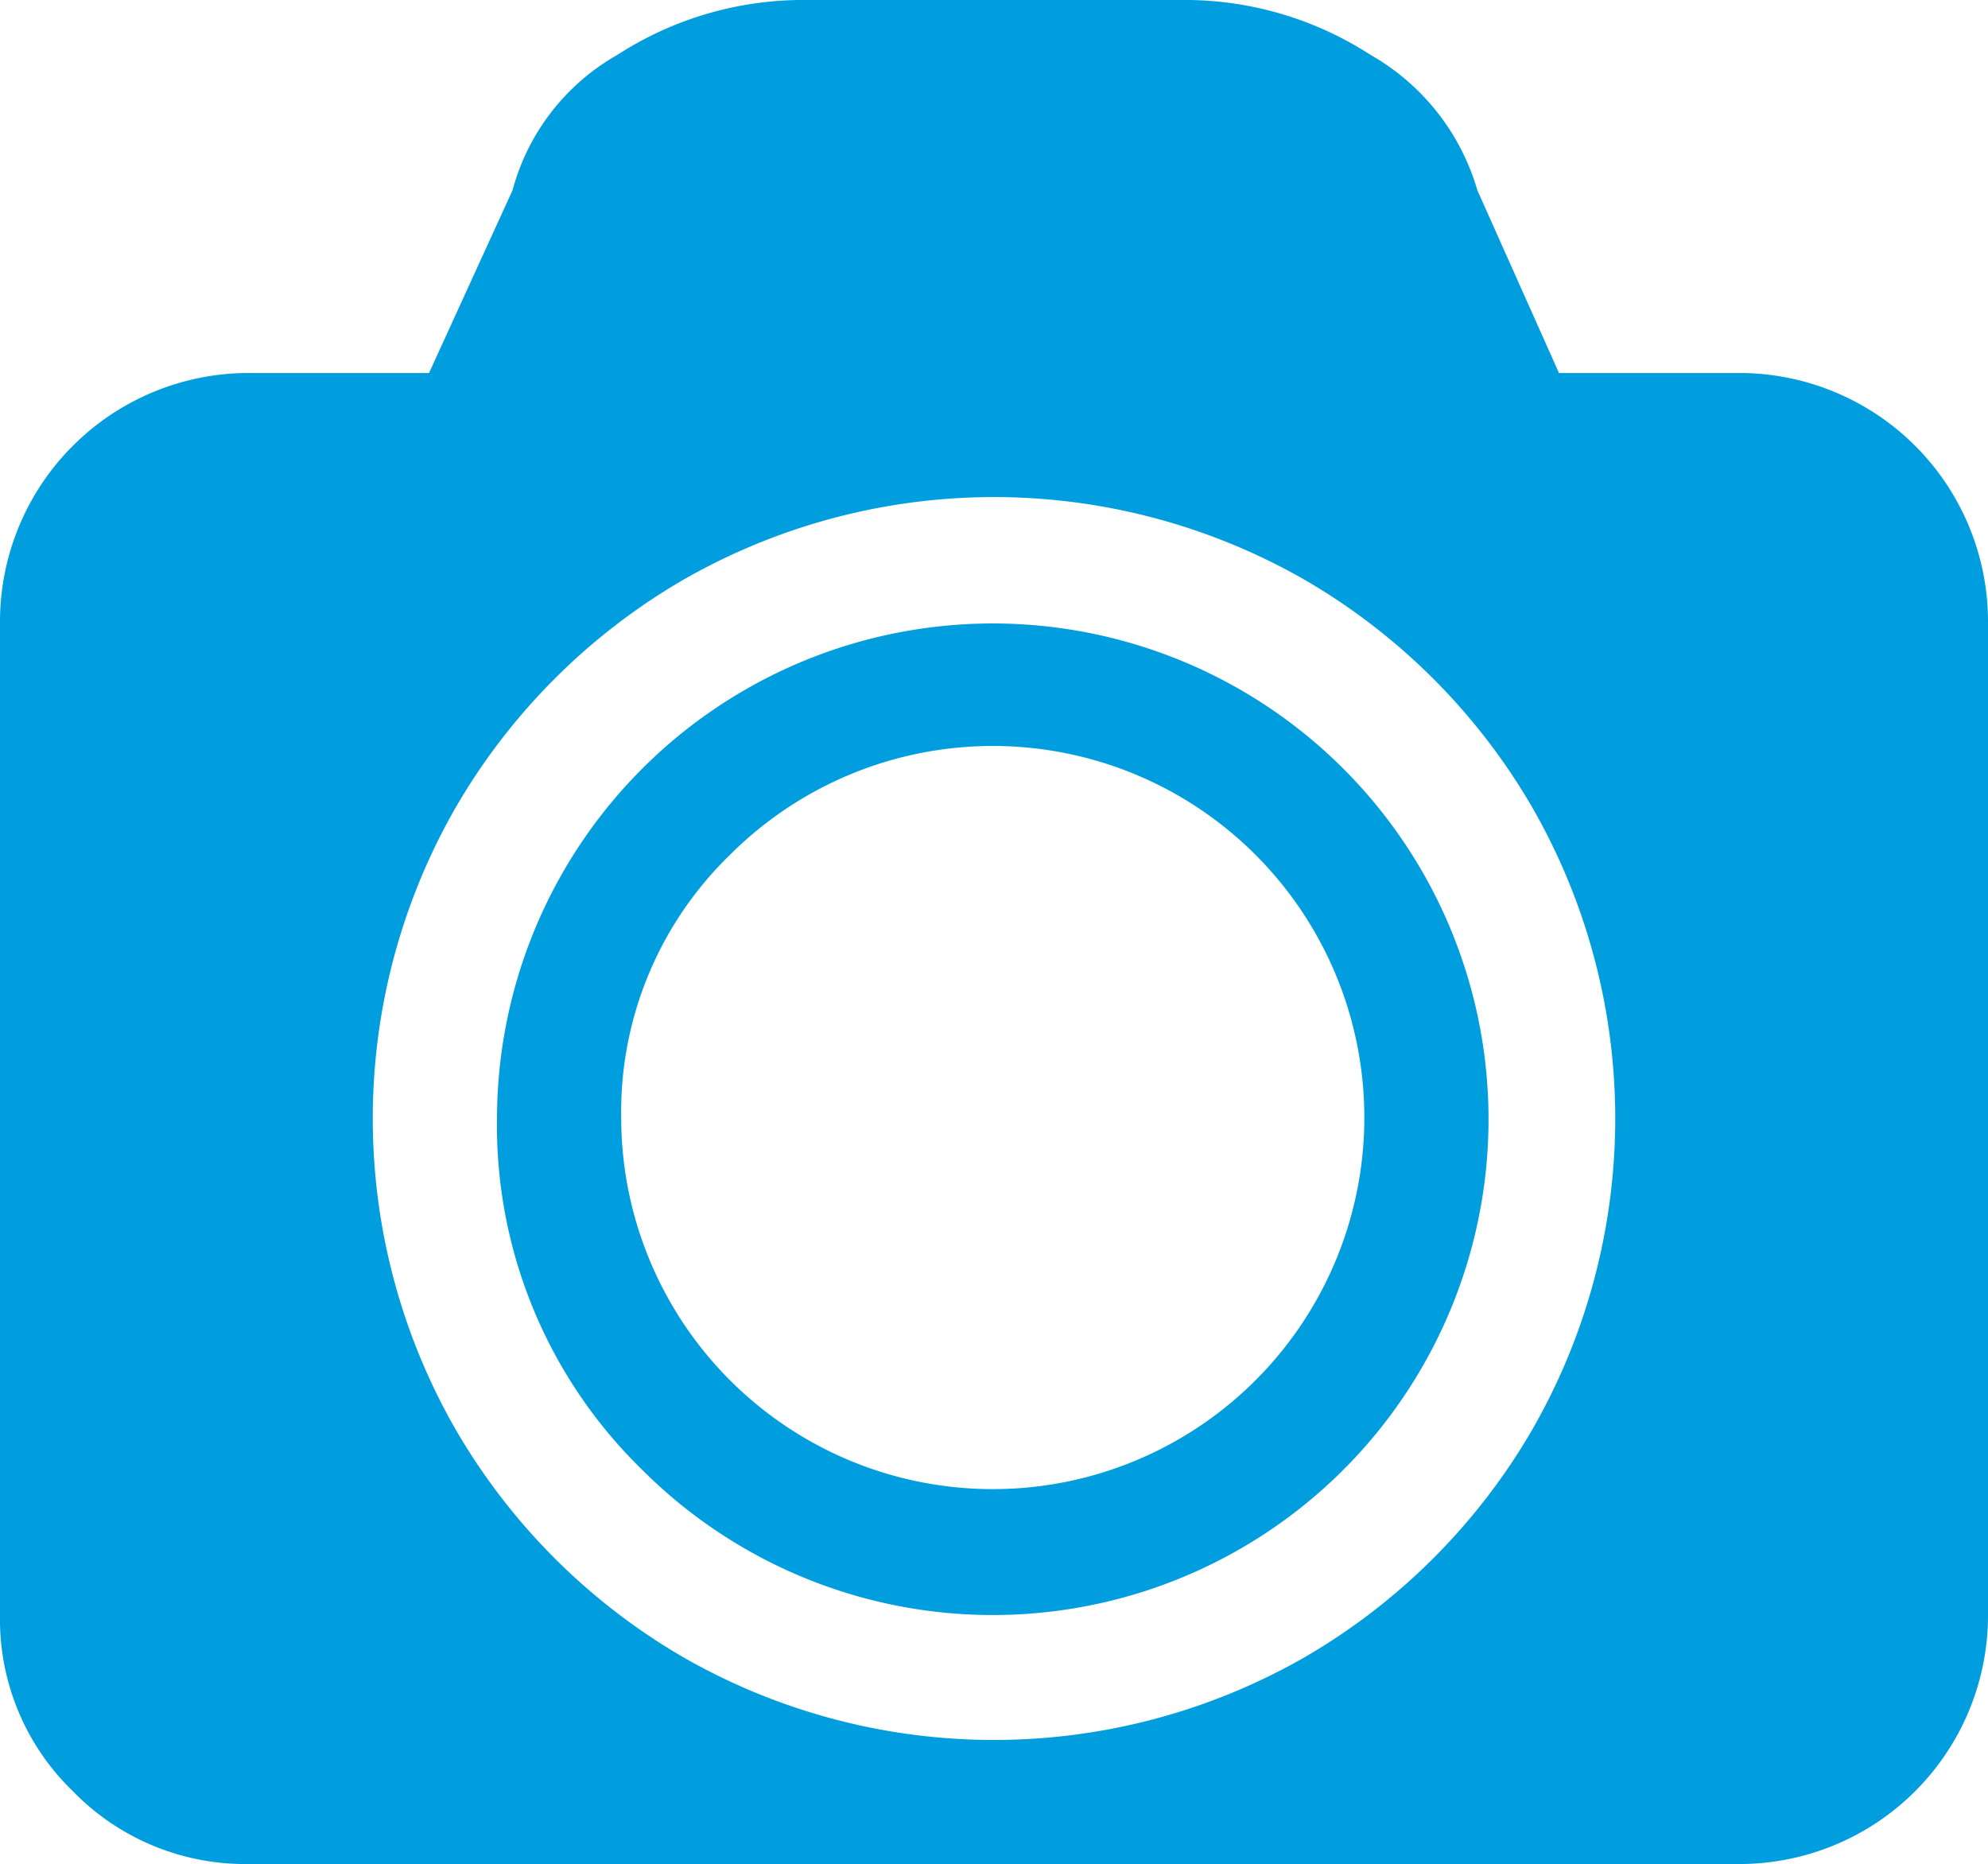 <svg xmlns="http://www.w3.org/2000/svg" width="21" height="19.69" viewBox="0 0 21 19.69">
<defs>
    <style>
      .cls-1 {
        fill: #009edf;
        fill-rule: evenodd;
      }
    </style>
  </defs>
  <path id="иконка" class="cls-1" d="M798.769,2089.23a2.524,2.524,0,0,1-.769-1.86v-10.5a2.627,2.627,0,0,1,2.625-2.62h1.907l0.882-1.93a2.34,2.34,0,0,1,1.107-1.43,3.614,3.614,0,0,1,2.01-.58h3.938a3.609,3.609,0,0,1,2.009.58,2.422,2.422,0,0,1,1.128,1.43l0.862,1.93h1.907a2.627,2.627,0,0,1,2.625,2.62v10.5a2.627,2.627,0,0,1-2.625,2.63h-15.75A2.54,2.54,0,0,1,798.769,2089.23Zm4.05-10.4a6.6,6.6,0,0,0,0,6.59,6.627,6.627,0,0,0,2.389,2.39,6.6,6.6,0,0,0,6.583,0,6.622,6.622,0,0,0,2.39-2.39,6.6,6.6,0,0,0,0-6.59,6.622,6.622,0,0,0-2.39-2.39,6.6,6.6,0,0,0-6.583,0A6.627,6.627,0,0,0,802.819,2078.83Zm0.431,3.29a5.237,5.237,0,1,1,1.538,3.72A5.078,5.078,0,0,1,803.25,2082.12Zm1.312,0a3.925,3.925,0,1,0,1.149-2.78A3.779,3.779,0,0,0,804.562,2082.12Z" transform="translate(-798 -2070.31)"/>
</svg>
